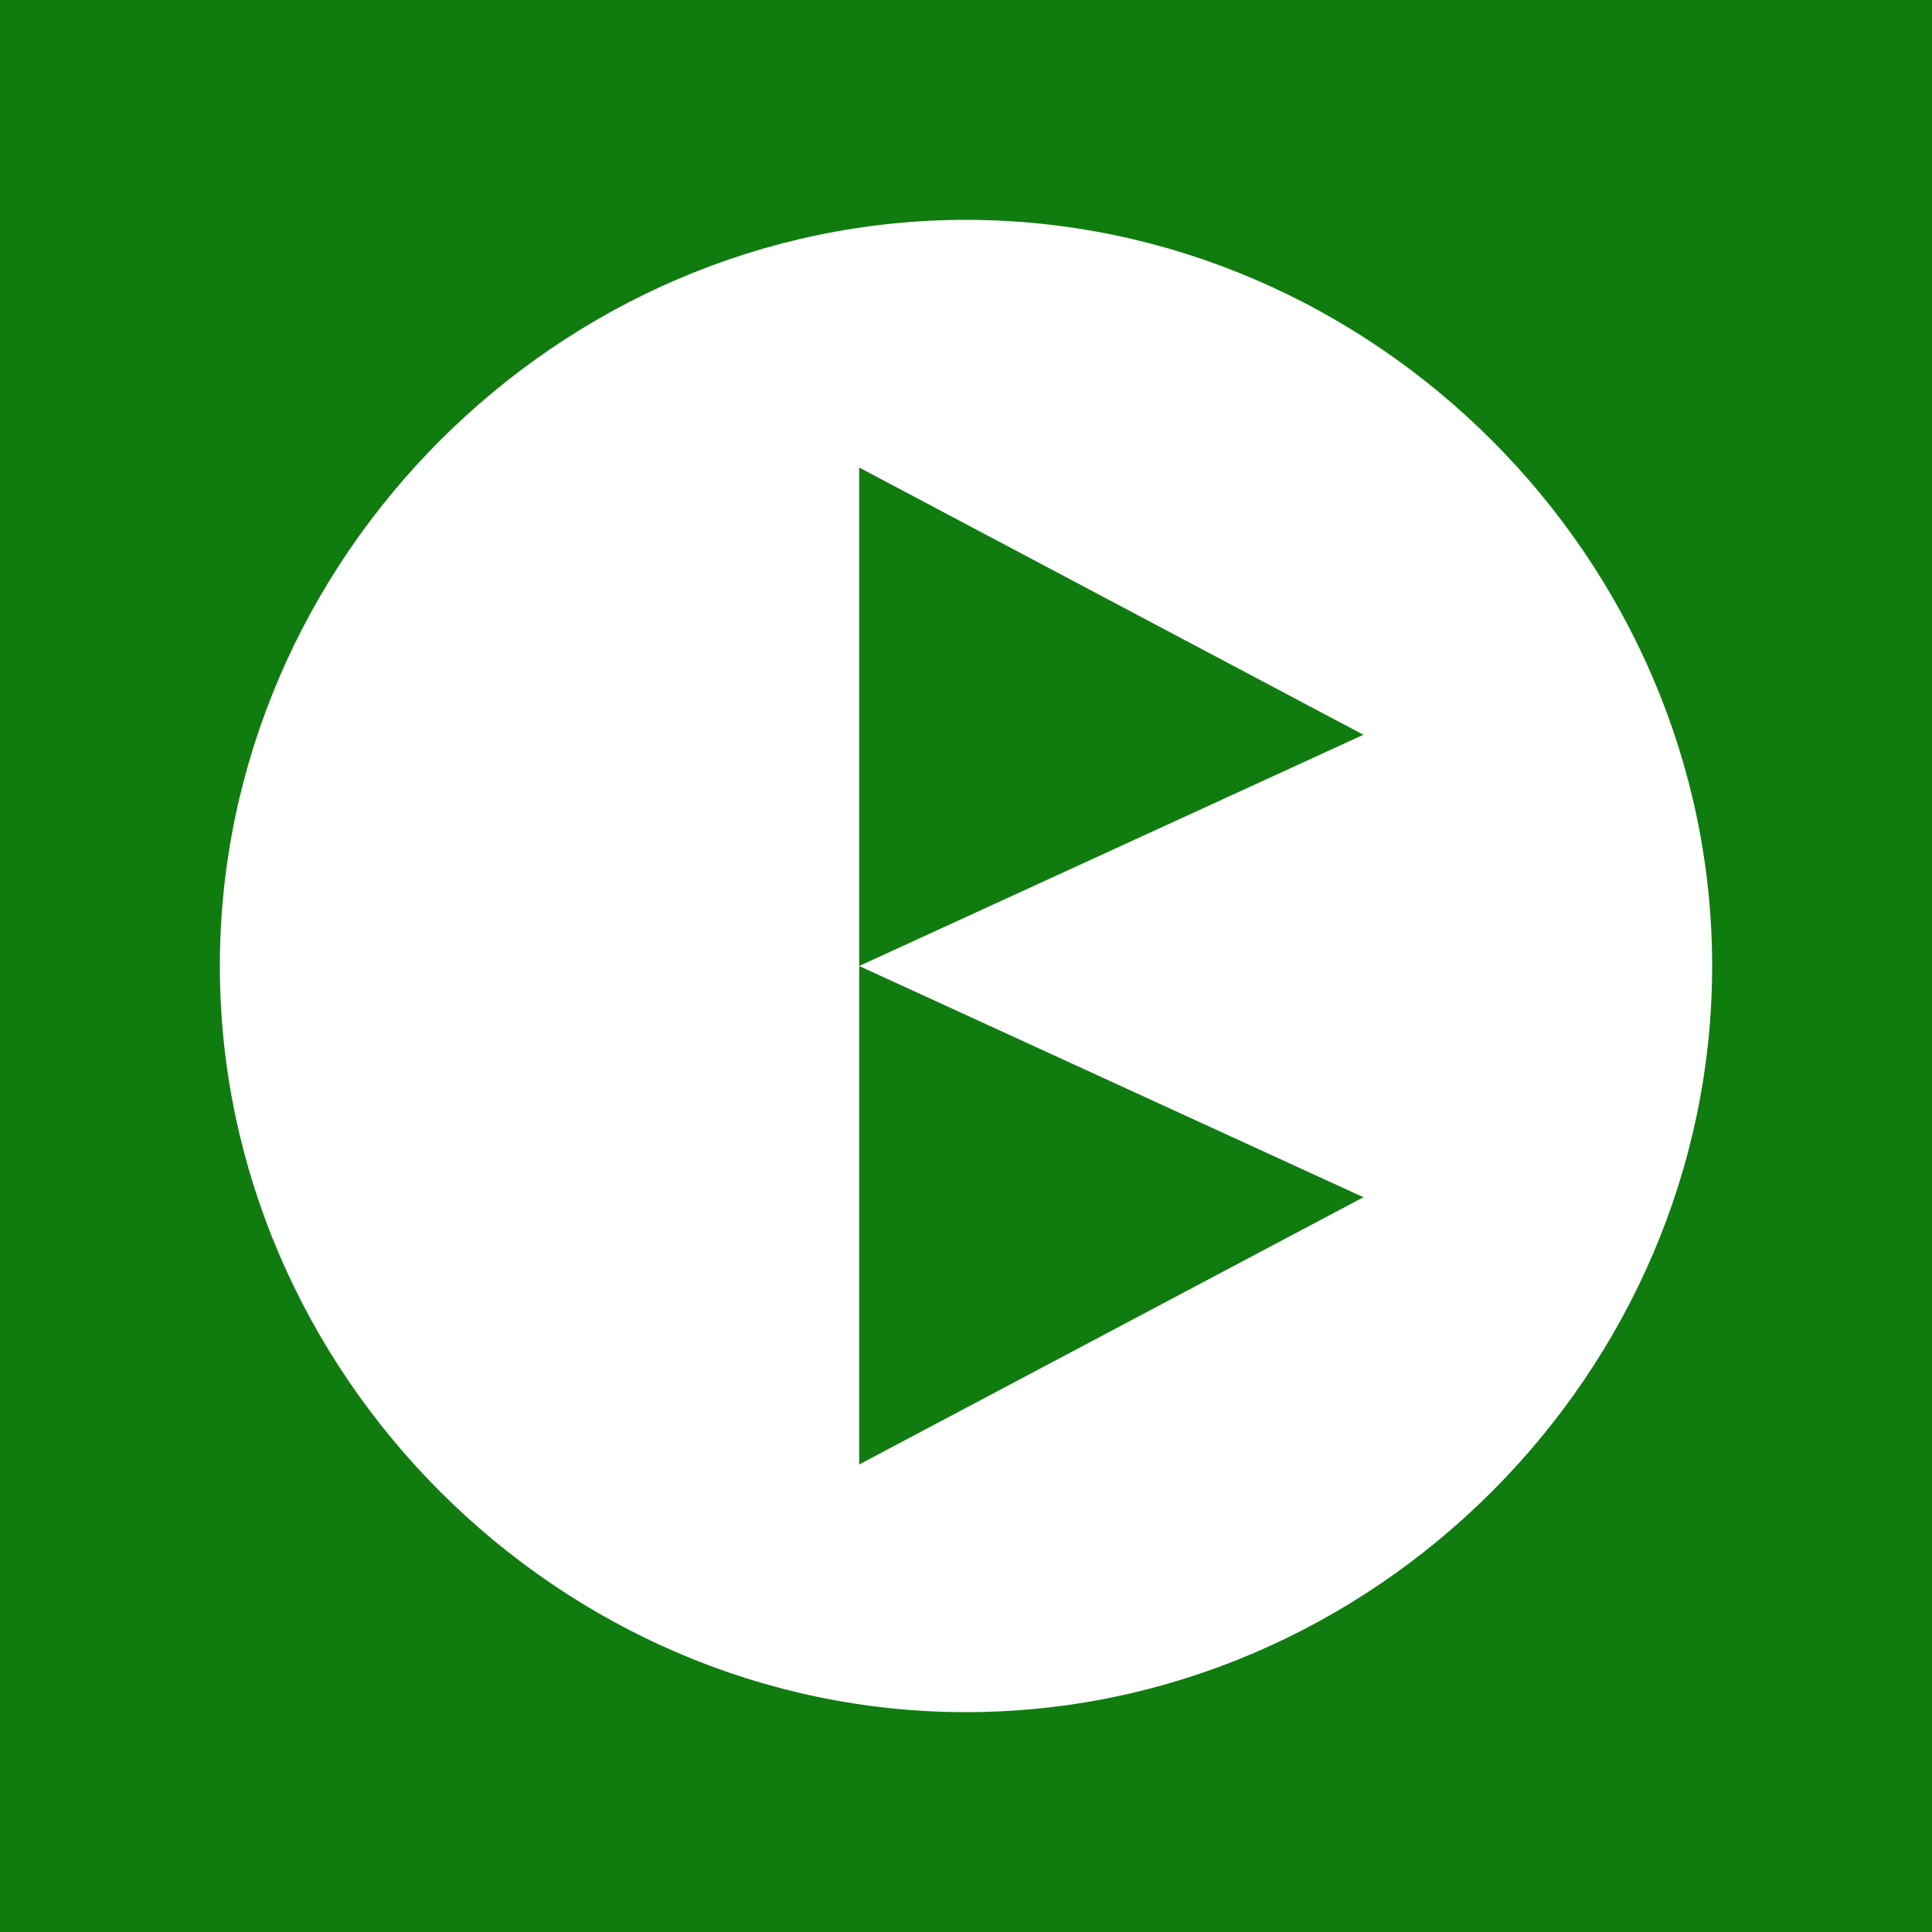 <svg width="256" height="256" viewBox="0 0 256 256" fill="none" xmlns="http://www.w3.org/2000/svg">
<rect x="0" y="0" width="256" height="256" fill="#333333" stroke="none"/>
<g clip-path="url(#clip0_303_29)">
<path d="M256 0H0V256H256V0Z" fill="#107C10"/>
<path d="M128 29.133C74.053 29.133 29.133 74.053 29.133 128C29.133 181.947 74.053 226.867 128 226.867C181.947 226.867 226.867 181.947 226.867 128C226.867 74.053 181.947 29.133 128 29.133ZM113.845 61.947L180.661 97.36L113.845 128V61.947ZM113.845 128L180.661 158.64L113.845 194.053V128Z" fill="white"/>
</g>
<defs>
<clipPath id="clip0_303_29">
<rect width="256" height="256" fill="white"/>
</clipPath>
</defs>
</svg> 